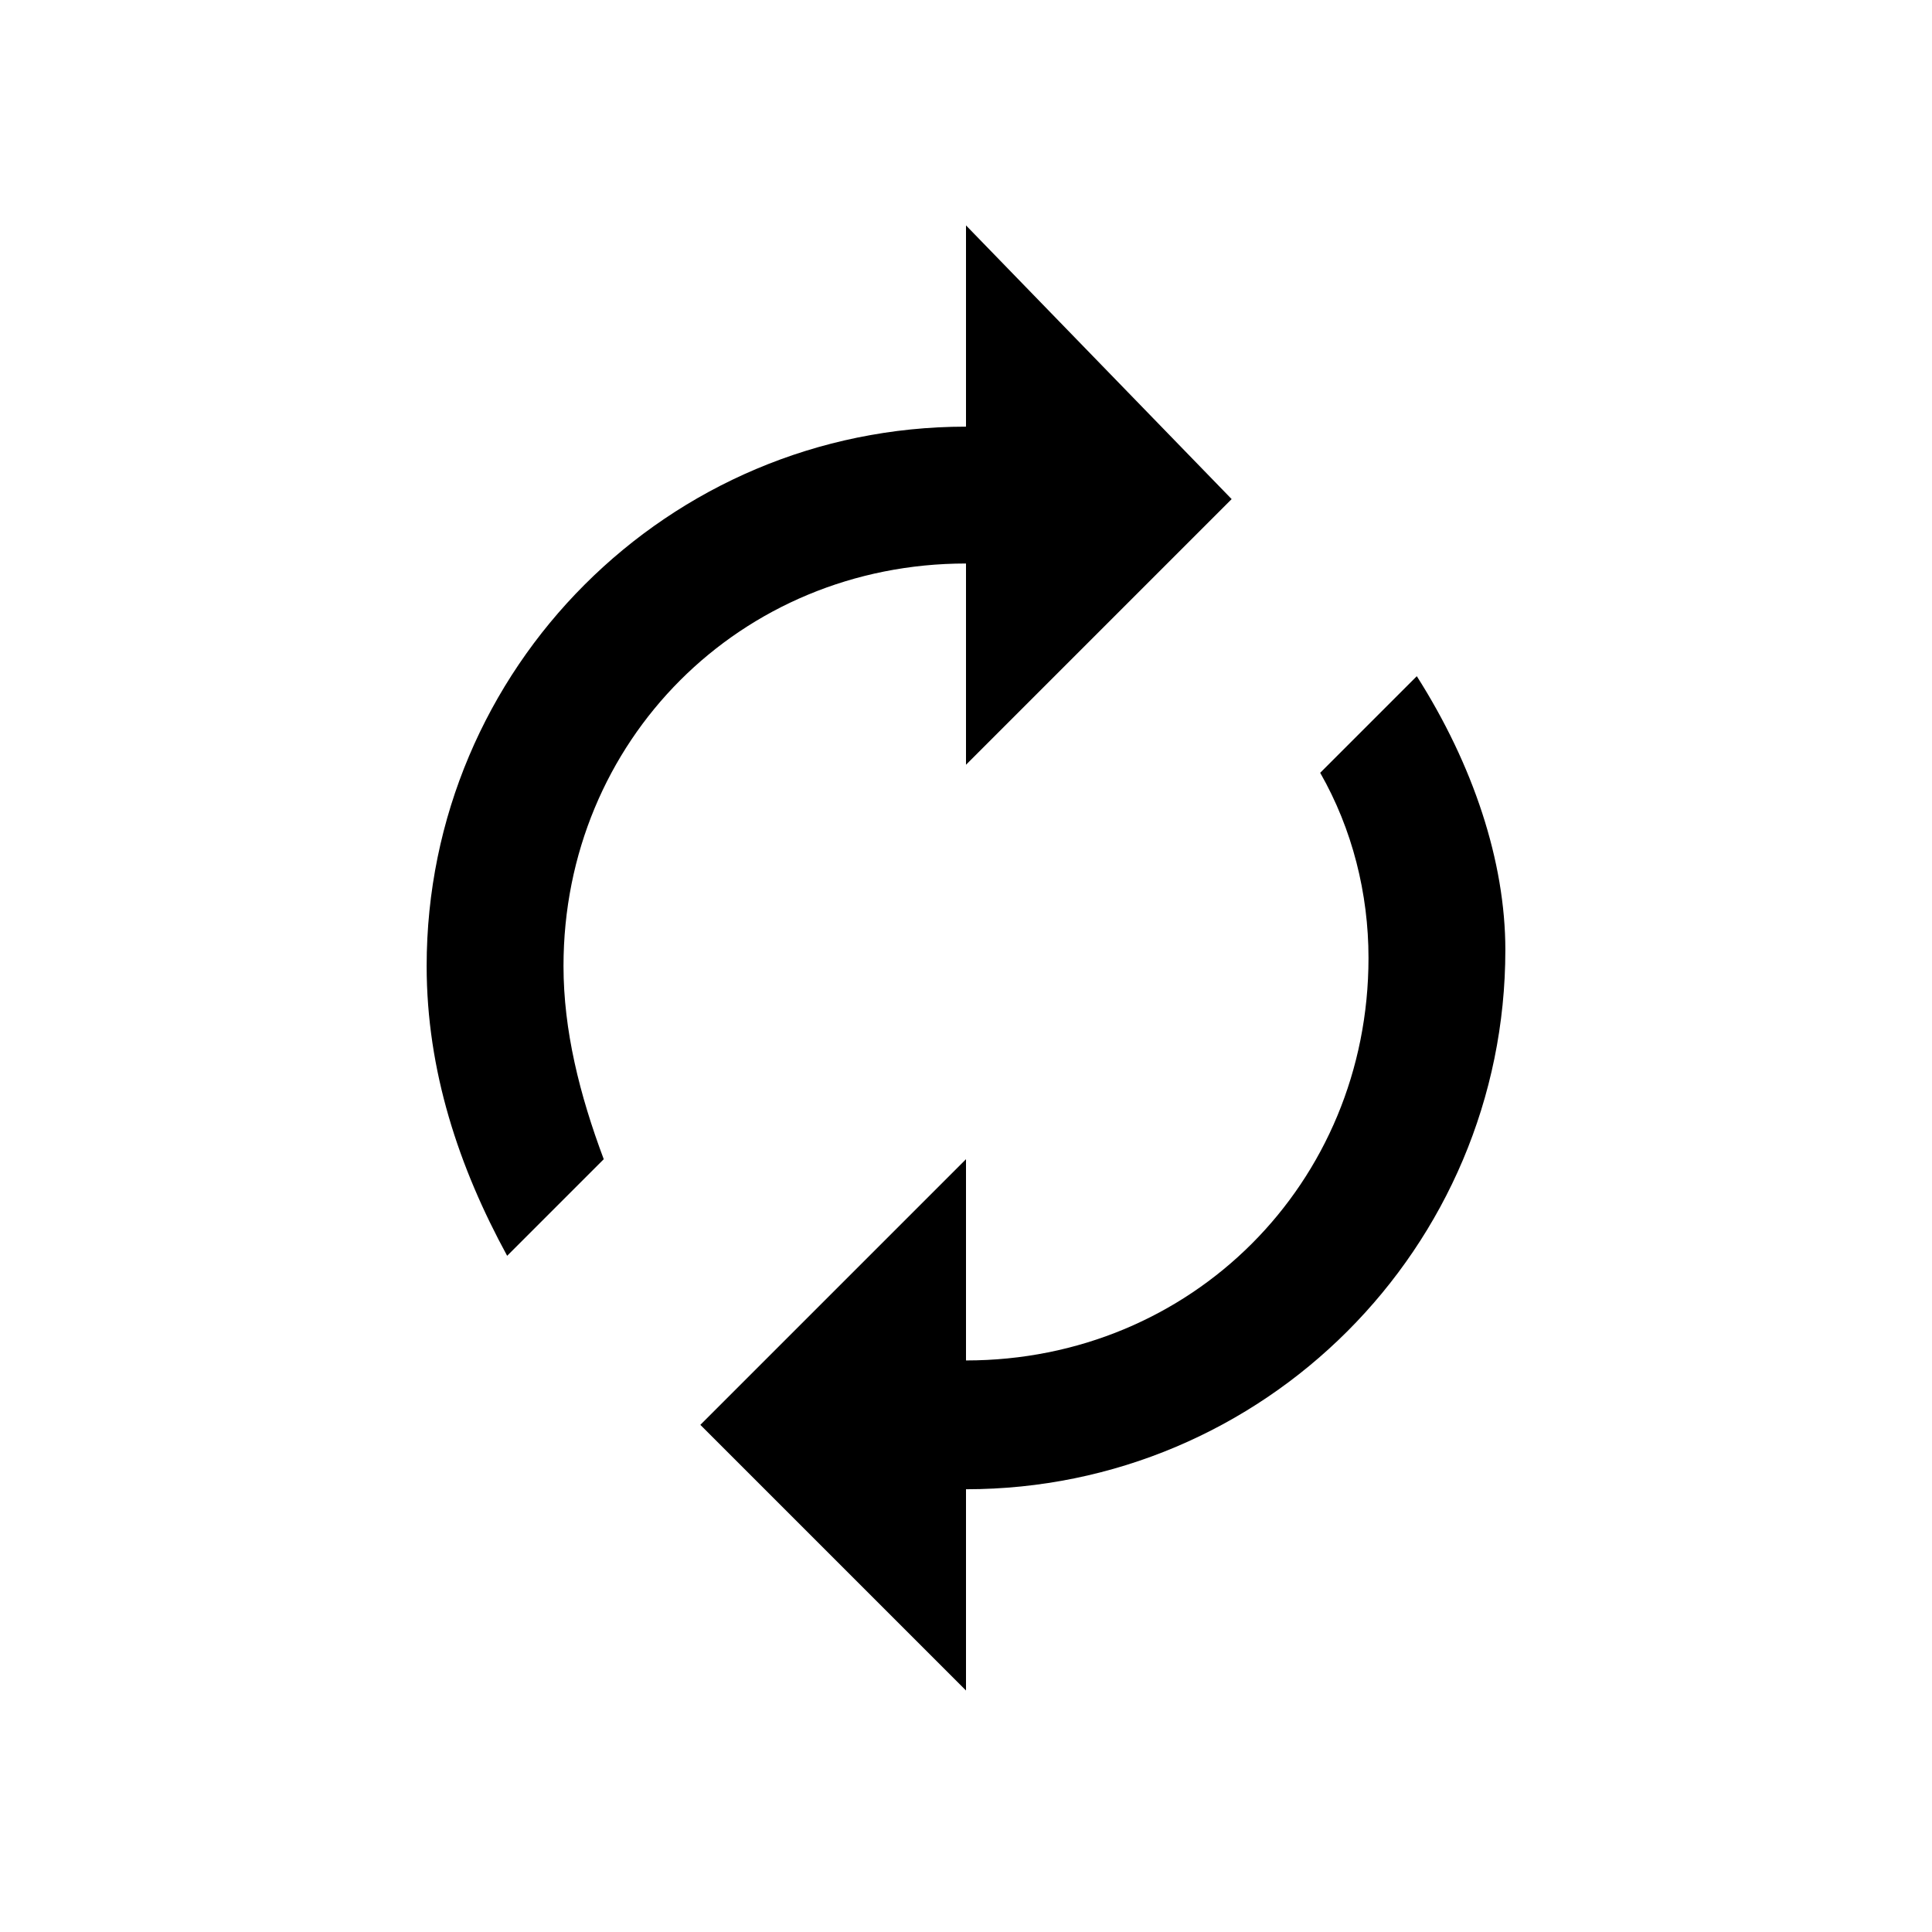 <svg xmlns="http://www.w3.org/2000/svg" viewBox="0 0 24 24"><path d="M12 7v2.5l3.3-3.3L12 2.8v2.5c-3.7 0-6.7 3-6.7 6.7 0 1.3.4 2.5 1 3.6l1.2-1.2c-.3-.8-.5-1.6-.5-2.4 0-2.8 2.2-5 5-5zm5.6 1.4l-1.2 1.2c.4.7.6 1.5.6 2.3 0 2.8-2.2 5-5 5v-2.5l-3.3 3.3L12 21v-2.5c3.7 0 6.7-3 6.7-6.7 0-1.1-.4-2.3-1.1-3.4z"/><path fill="none" d="M2 2h20v20H2z"/></svg>